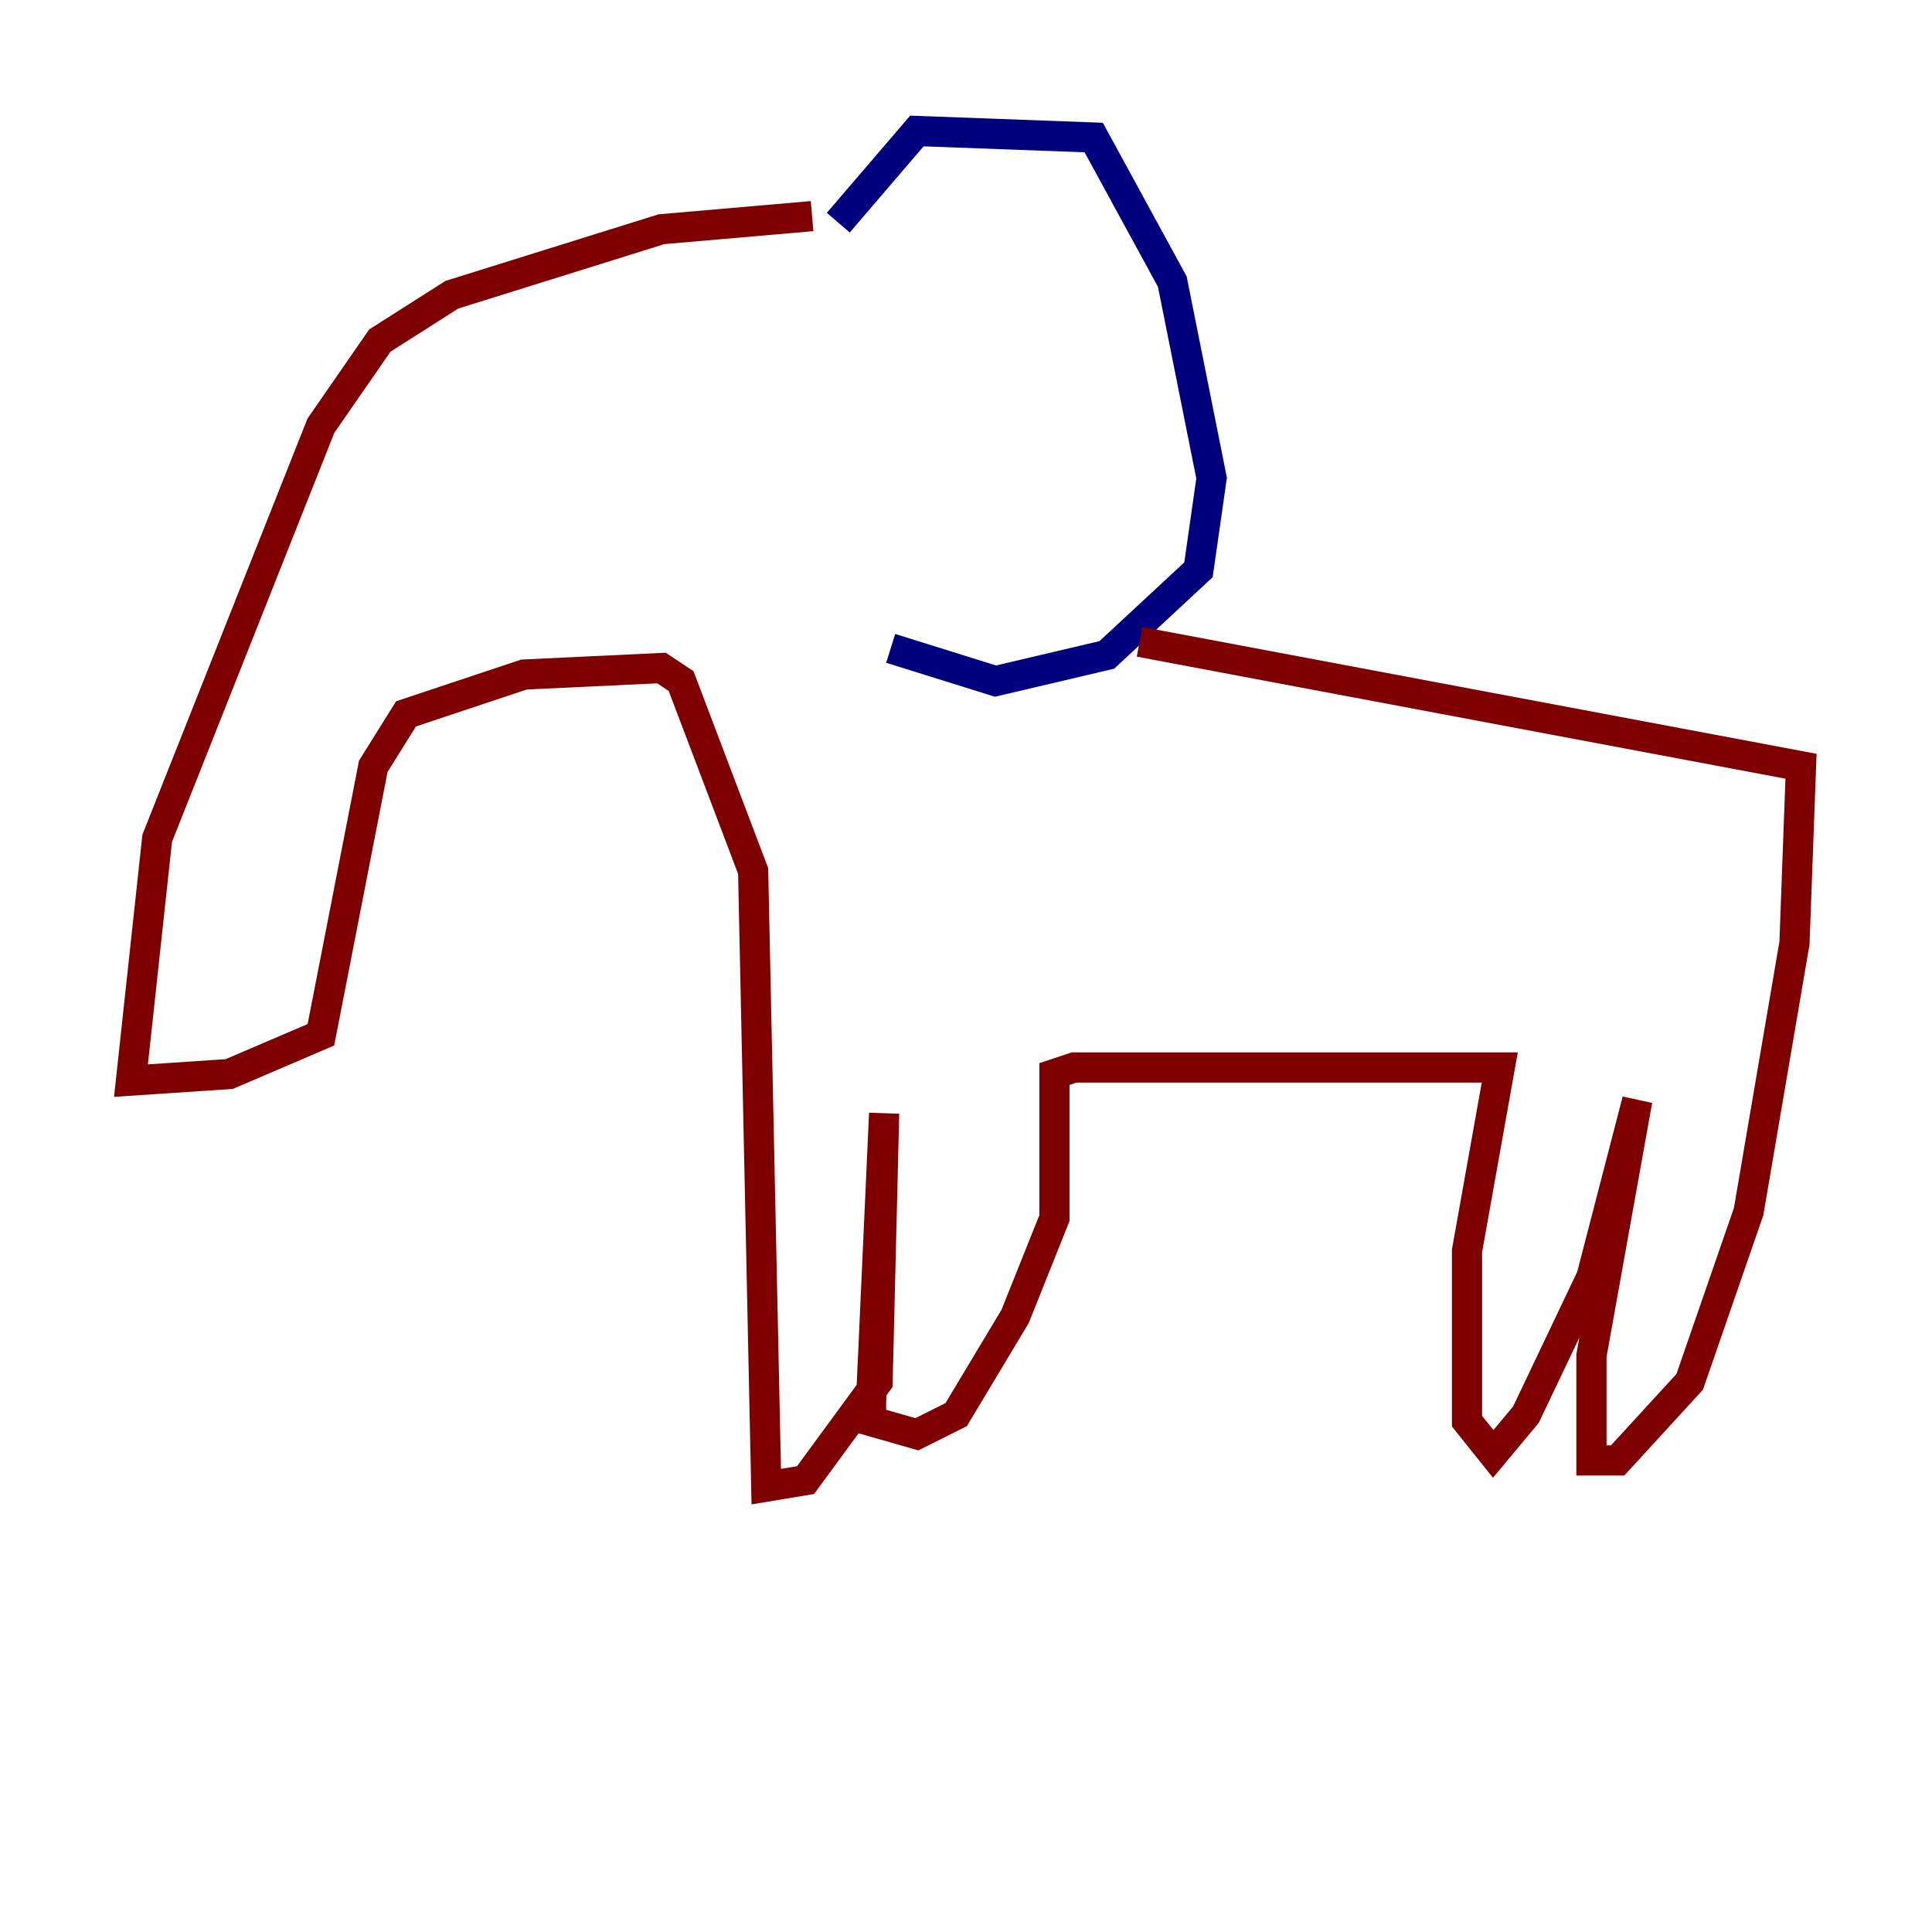 <?xml version="1.0" encoding="utf-8" ?>
<svg baseProfile="tiny" height="128" version="1.2" viewBox="0,0,128,128" width="128" xmlns="http://www.w3.org/2000/svg" xmlns:ev="http://www.w3.org/2001/xml-events" xmlns:xlink="http://www.w3.org/1999/xlink"><defs /><polyline fill="none" points="55.539,14.752 60.746,8.678 72.461,9.112 77.668,18.658 80.271,31.675 79.403,37.749 73.329,43.39 65.953,45.125 59.01,42.956" stroke="#00007f" stroke-width="2" /><polyline fill="none" points="53.803,14.319 43.824,15.186 29.939,19.525 25.166,22.563 21.261,28.203 10.414,55.539 8.678,71.593 15.186,71.159 21.261,68.556 24.732,50.766 26.902,47.295 34.712,44.691 43.824,44.258 45.125,45.125 49.898,57.709 50.766,98.495 53.37,98.061 58.142,91.552 58.576,73.763 57.709,92.854 57.709,94.156 60.746,95.024 63.349,93.722 67.254,87.214 69.858,80.705 69.858,71.159 71.159,70.725 99.363,70.725 97.193,82.875 97.193,94.156 98.929,96.325 101.098,93.722 105.437,84.61 108.475,72.895 105.437,89.817 105.437,96.759 107.173,96.759 111.946,91.552 115.851,80.271 118.888,62.481 119.322,50.766 75.498,42.522" stroke="#7f0000" stroke-width="2" /></svg>